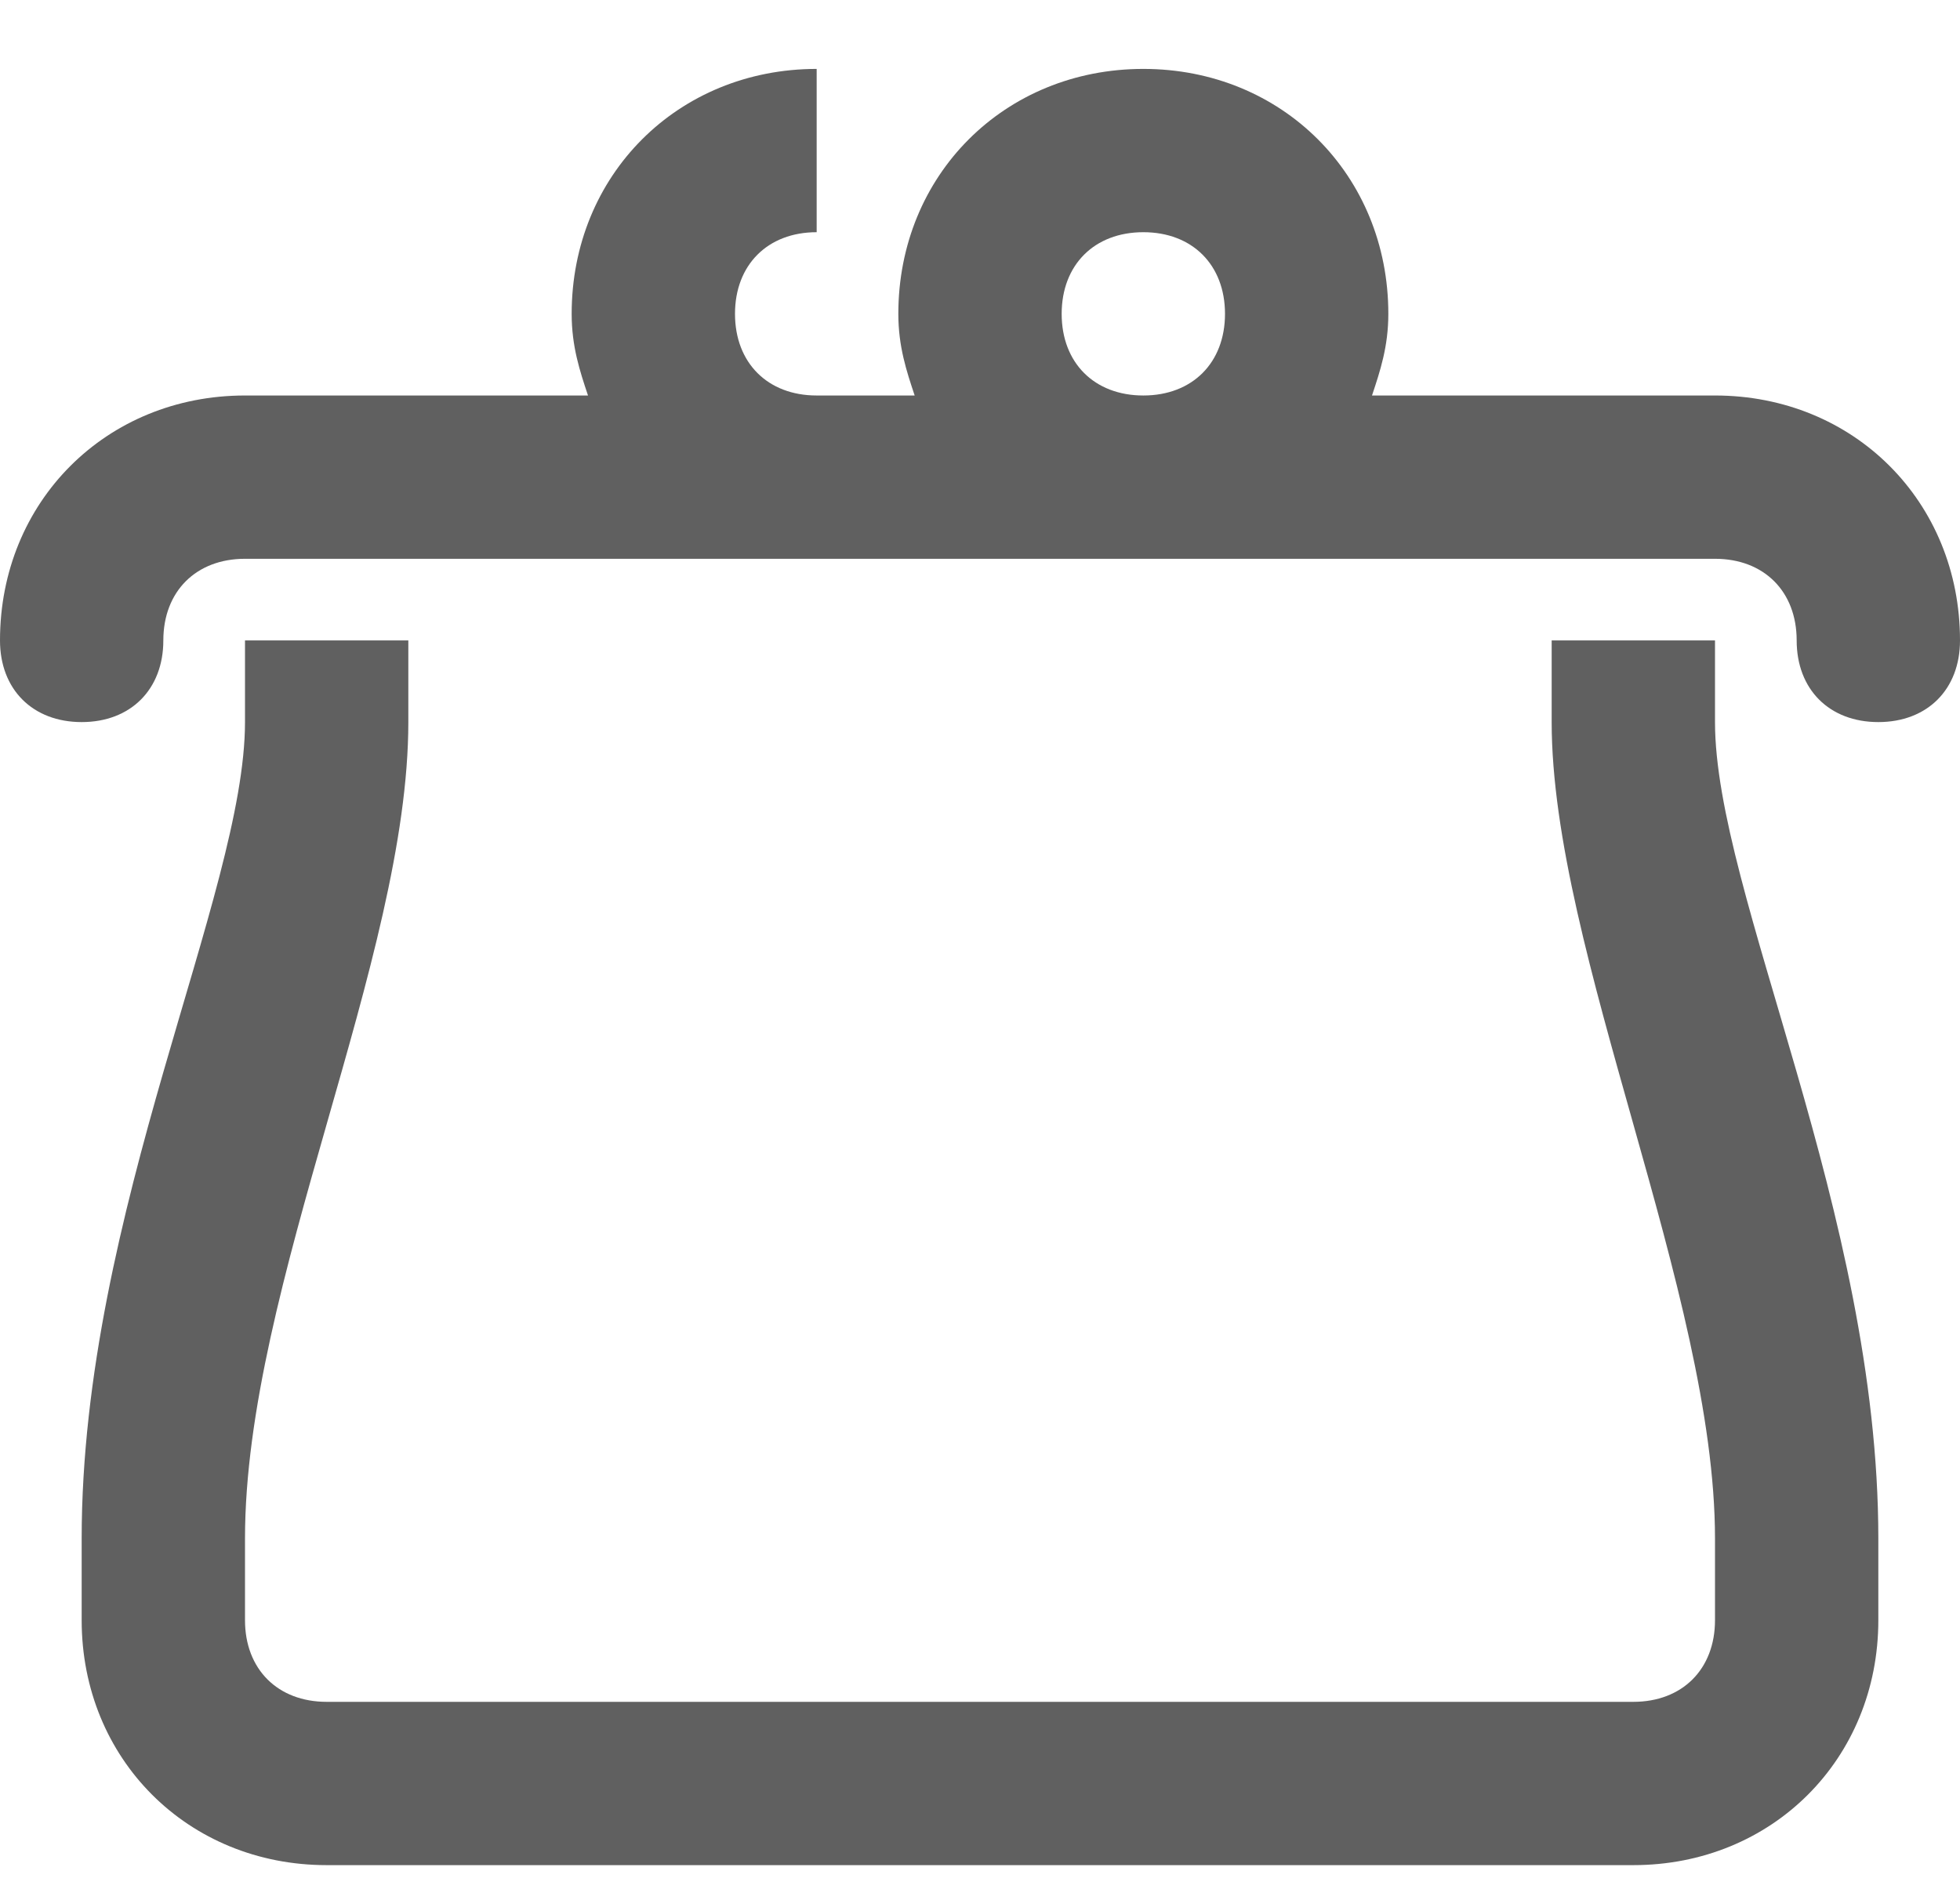 <svg width="24" height="23" viewBox="0 0 24 23" fill="none" xmlns="http://www.w3.org/2000/svg">
<path class="anser-icon" d="M21 7H19V8C19 10.8 21 15 21 18C21 18.5 21 19 21 19C21 19.6 20.6 20 20 20H4C3.4 20 3 19.6 3 19C3 19 3 18.5 3 18C3 14.9 5 10.9 5 8C5 7.8 5 7 5 7H3C3 7 3 7.8 3 8C3 10.1 1 14 1 18C1 18.6 1 19 1 19C1 20.7 2.3 22 4 22H20C21.7 22 23 20.7 23 19C23 19 23 18.4 23 18C23 14 21 10.1 21 8C21 7.8 21 7 21 7ZM21 4H16.8C16.9 3.7 17 3.4 17 3C17 1.3 15.7 0 14 0C12.3 0 11 1.3 11 3C11 3.4 11.1 3.7 11.2 4H10C9.4 4 9 3.6 9 3C9 2.4 9.4 2 10 2V0C8.3 0 7 1.3 7 3C7 3.4 7.1 3.7 7.2 4H3C1.3 4 0 5.3 0 7C0 7.6 0.4 8 1 8C1.6 8 2 7.6 2 7C2 6.4 2.4 6 3 6H21C21.6 6 22 6.4 22 7C22 7.6 22.4 8 23 8C23.6 8 24 7.6 24 7C24 5.3 22.7 4 21 4ZM14 4C13.4 4 13 3.6 13 3C13 2.4 13.4 2 14 2C14.6 2 15 2.4 15 3C15 3.6 14.6 4 14 4Z" transform="translate(0 0.844)" fill="#606060"/>
</svg>
